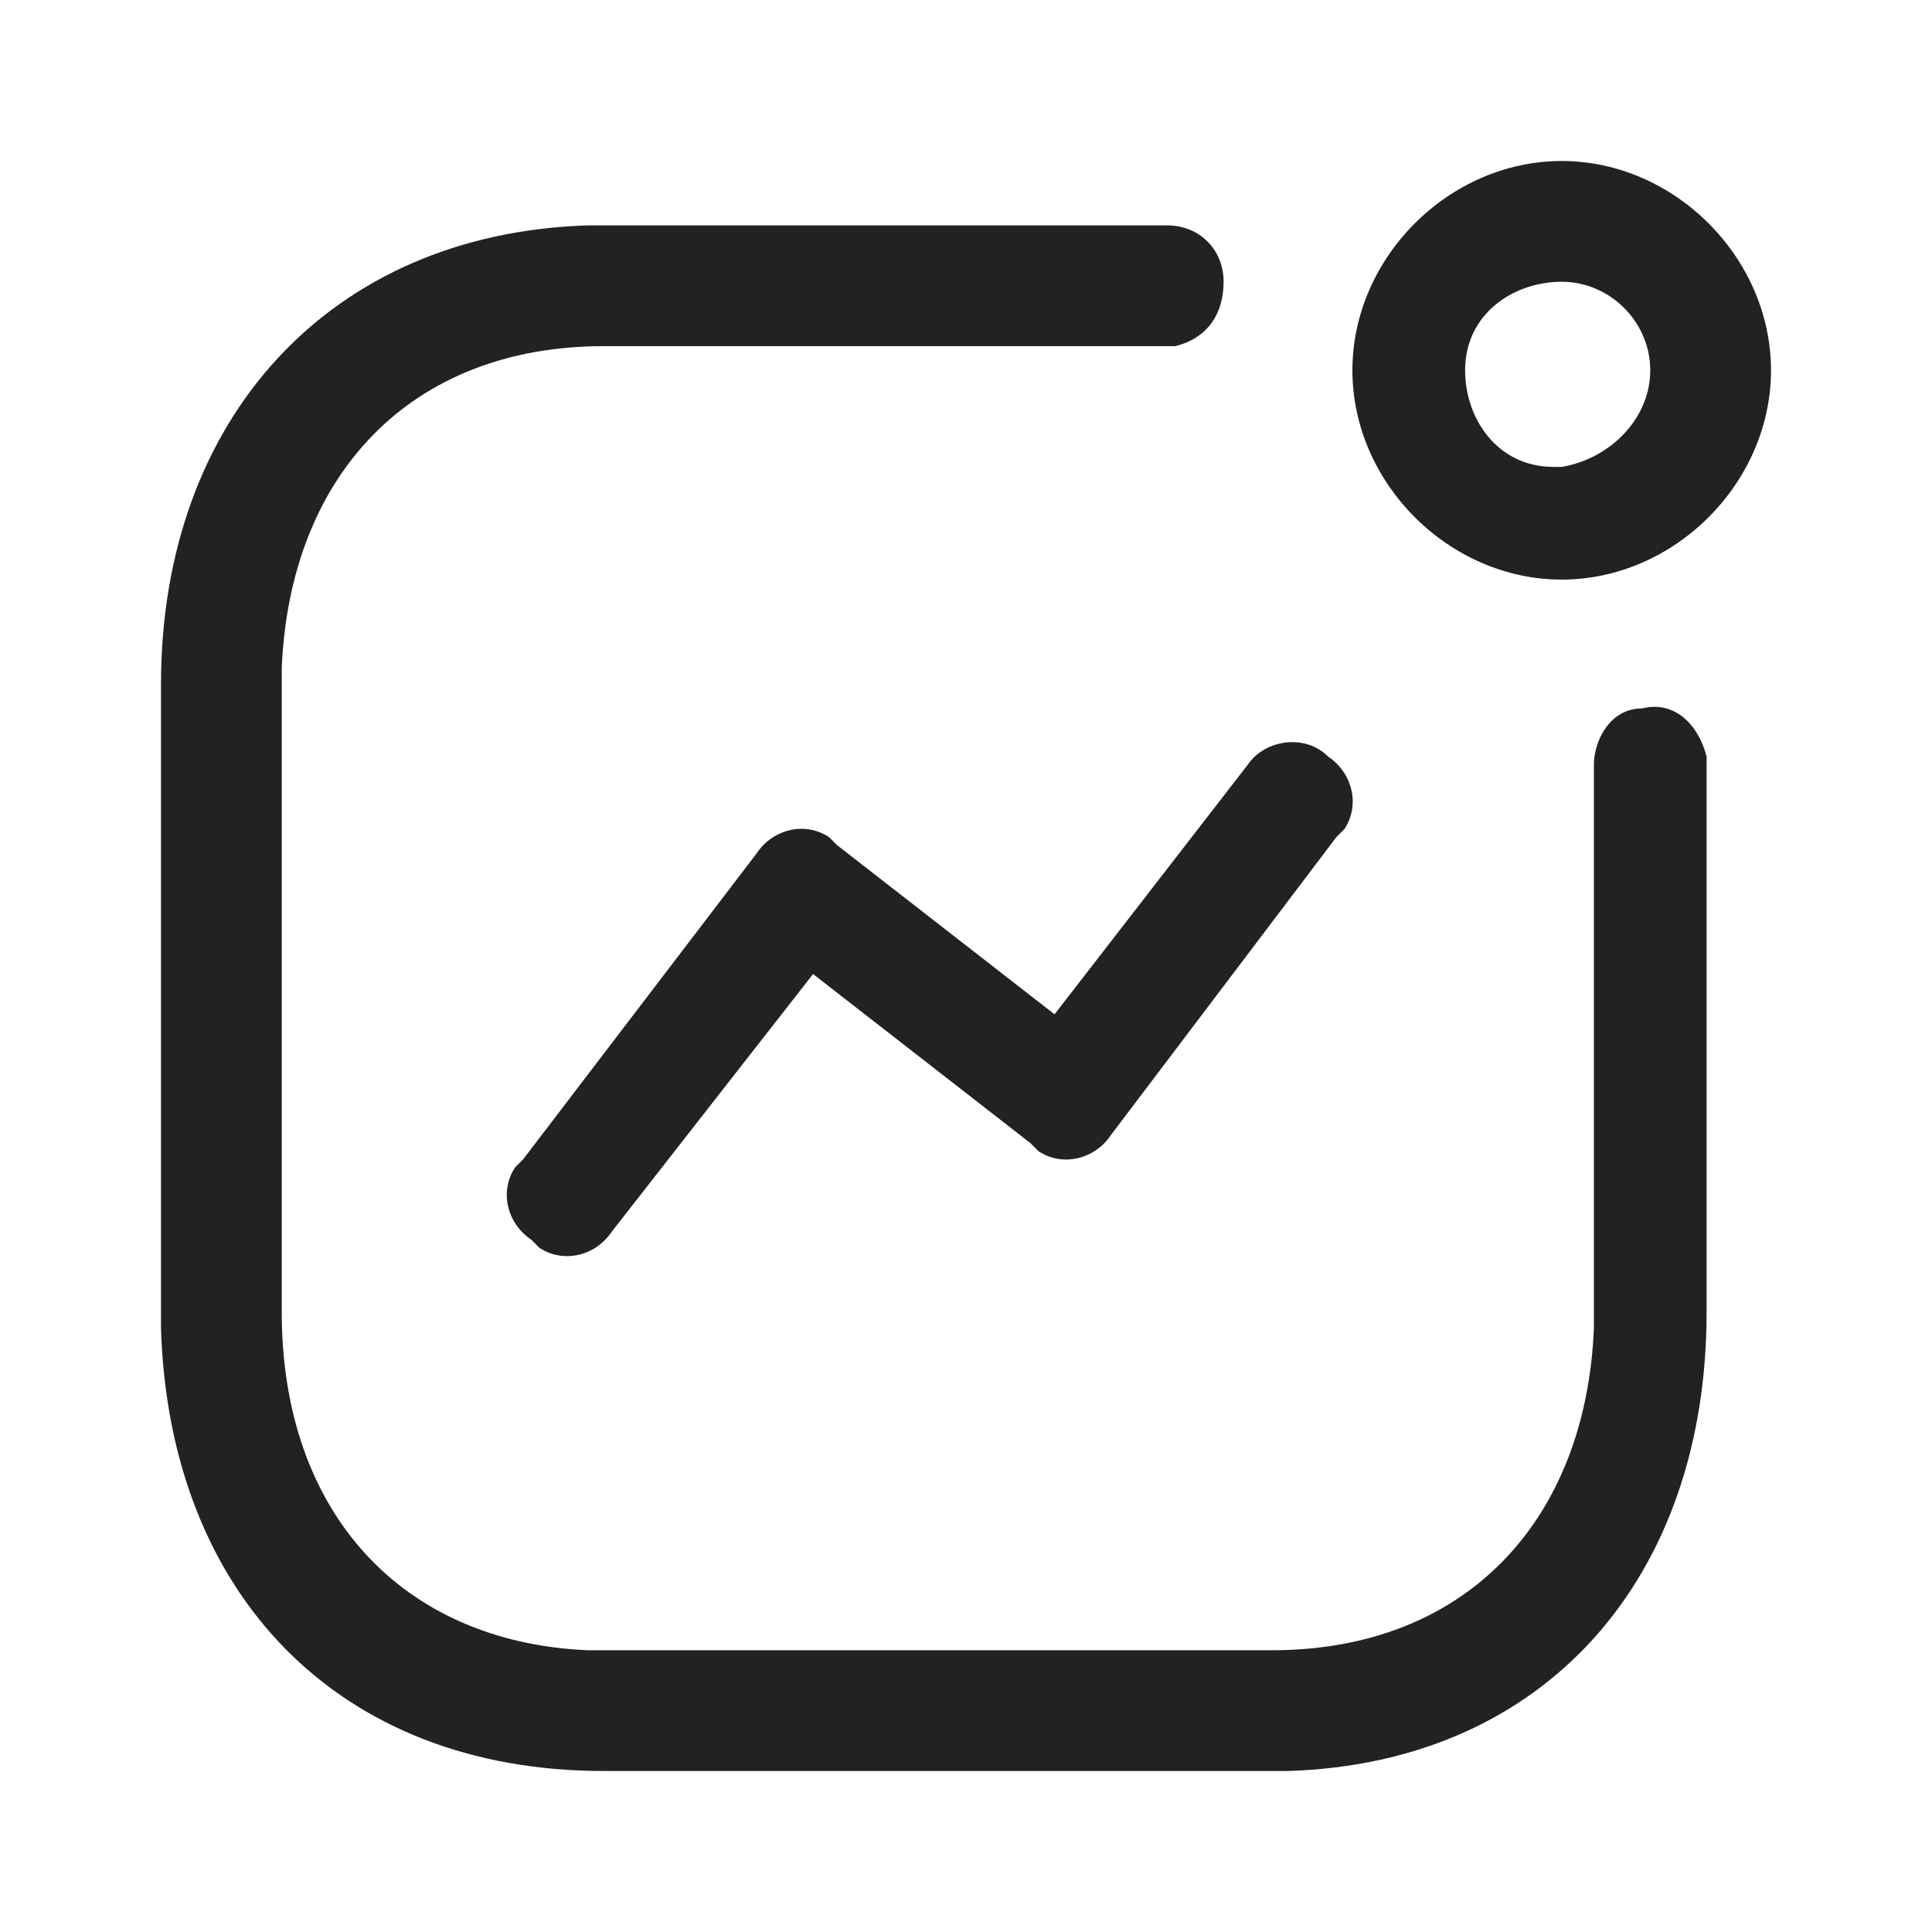 <?xml version="1.0" encoding="utf-8"?>
<!-- Generator: Adobe Illustrator 26.0.2, SVG Export Plug-In . SVG Version: 6.00 Build 0)  -->
<svg version="1.1" id="Layer_1" xmlns="http://www.w3.org/2000/svg" xmlns:xlink="http://www.w3.org/1999/xlink" x="0px" y="0px"
	 viewBox="0 0 24 24" style="enable-background:new 0 0 24 24;" xml:space="preserve">
<style type="text/css">
	.st0{fill-rule:evenodd;clip-rule:evenodd;fill:#222221;}
</style>
<path class="st0" d="M16.8,4.6C16.8,3.2,18,2,19.4,2c0,0,0,0,0,0C20.8,2,22,3.2,22,4.6c0,1.4-1.2,2.6-2.6,2.6c0,0,0,0,0,0
	C18,7.2,16.8,6,16.8,4.6C16.8,4.6,16.8,4.6,16.8,4.6z M20.5,4.6c0-0.6-0.5-1.1-1.1-1.1c-0.6,0-1.2,0.4-1.2,1.1
	c0,0.6,0.4,1.2,1.1,1.2c0,0,0.1,0,0.1,0C20,5.7,20.5,5.2,20.5,4.6z M15.5,9.5c0.2-0.3,0.7-0.4,1-0.1c0.3,0.2,0.4,0.6,0.2,0.9
	l-0.1,0.1l-2.8,3.7c-0.2,0.3-0.6,0.4-0.9,0.2l-0.1-0.1l-2.7-2.1l-2.5,3.2c-0.2,0.3-0.6,0.4-0.9,0.2l-0.1-0.1
	c-0.3-0.2-0.4-0.6-0.2-0.9l0.1-0.1l2.9-3.8c0.2-0.3,0.6-0.4,0.9-0.2l0.1,0.1l2.7,2.1L15.5,9.5L15.5,9.5z M15.2,3.5
	c0-0.4-0.3-0.7-0.7-0.7h-7l-0.2,0C4.1,2.9,2,5.2,2,8.5v7.8l0,0.2C2.1,19.8,4.2,22,7.5,22h8.3l0.2,0c3.2-0.1,5.2-2.4,5.2-5.7V9.5
	l0-0.1c-0.1-0.4-0.4-0.7-0.8-0.6c-0.4,0-0.6,0.4-0.6,0.7v6.8l0,0.2c-0.1,2.4-1.6,4-4,4H7.5l-0.2,0c-2.3-0.1-3.8-1.7-3.8-4.2V8.5
	l0-0.2c0.1-2.4,1.6-4,4-4h7l0.1,0C15,4.2,15.2,3.9,15.2,3.5z"/>
</svg>
